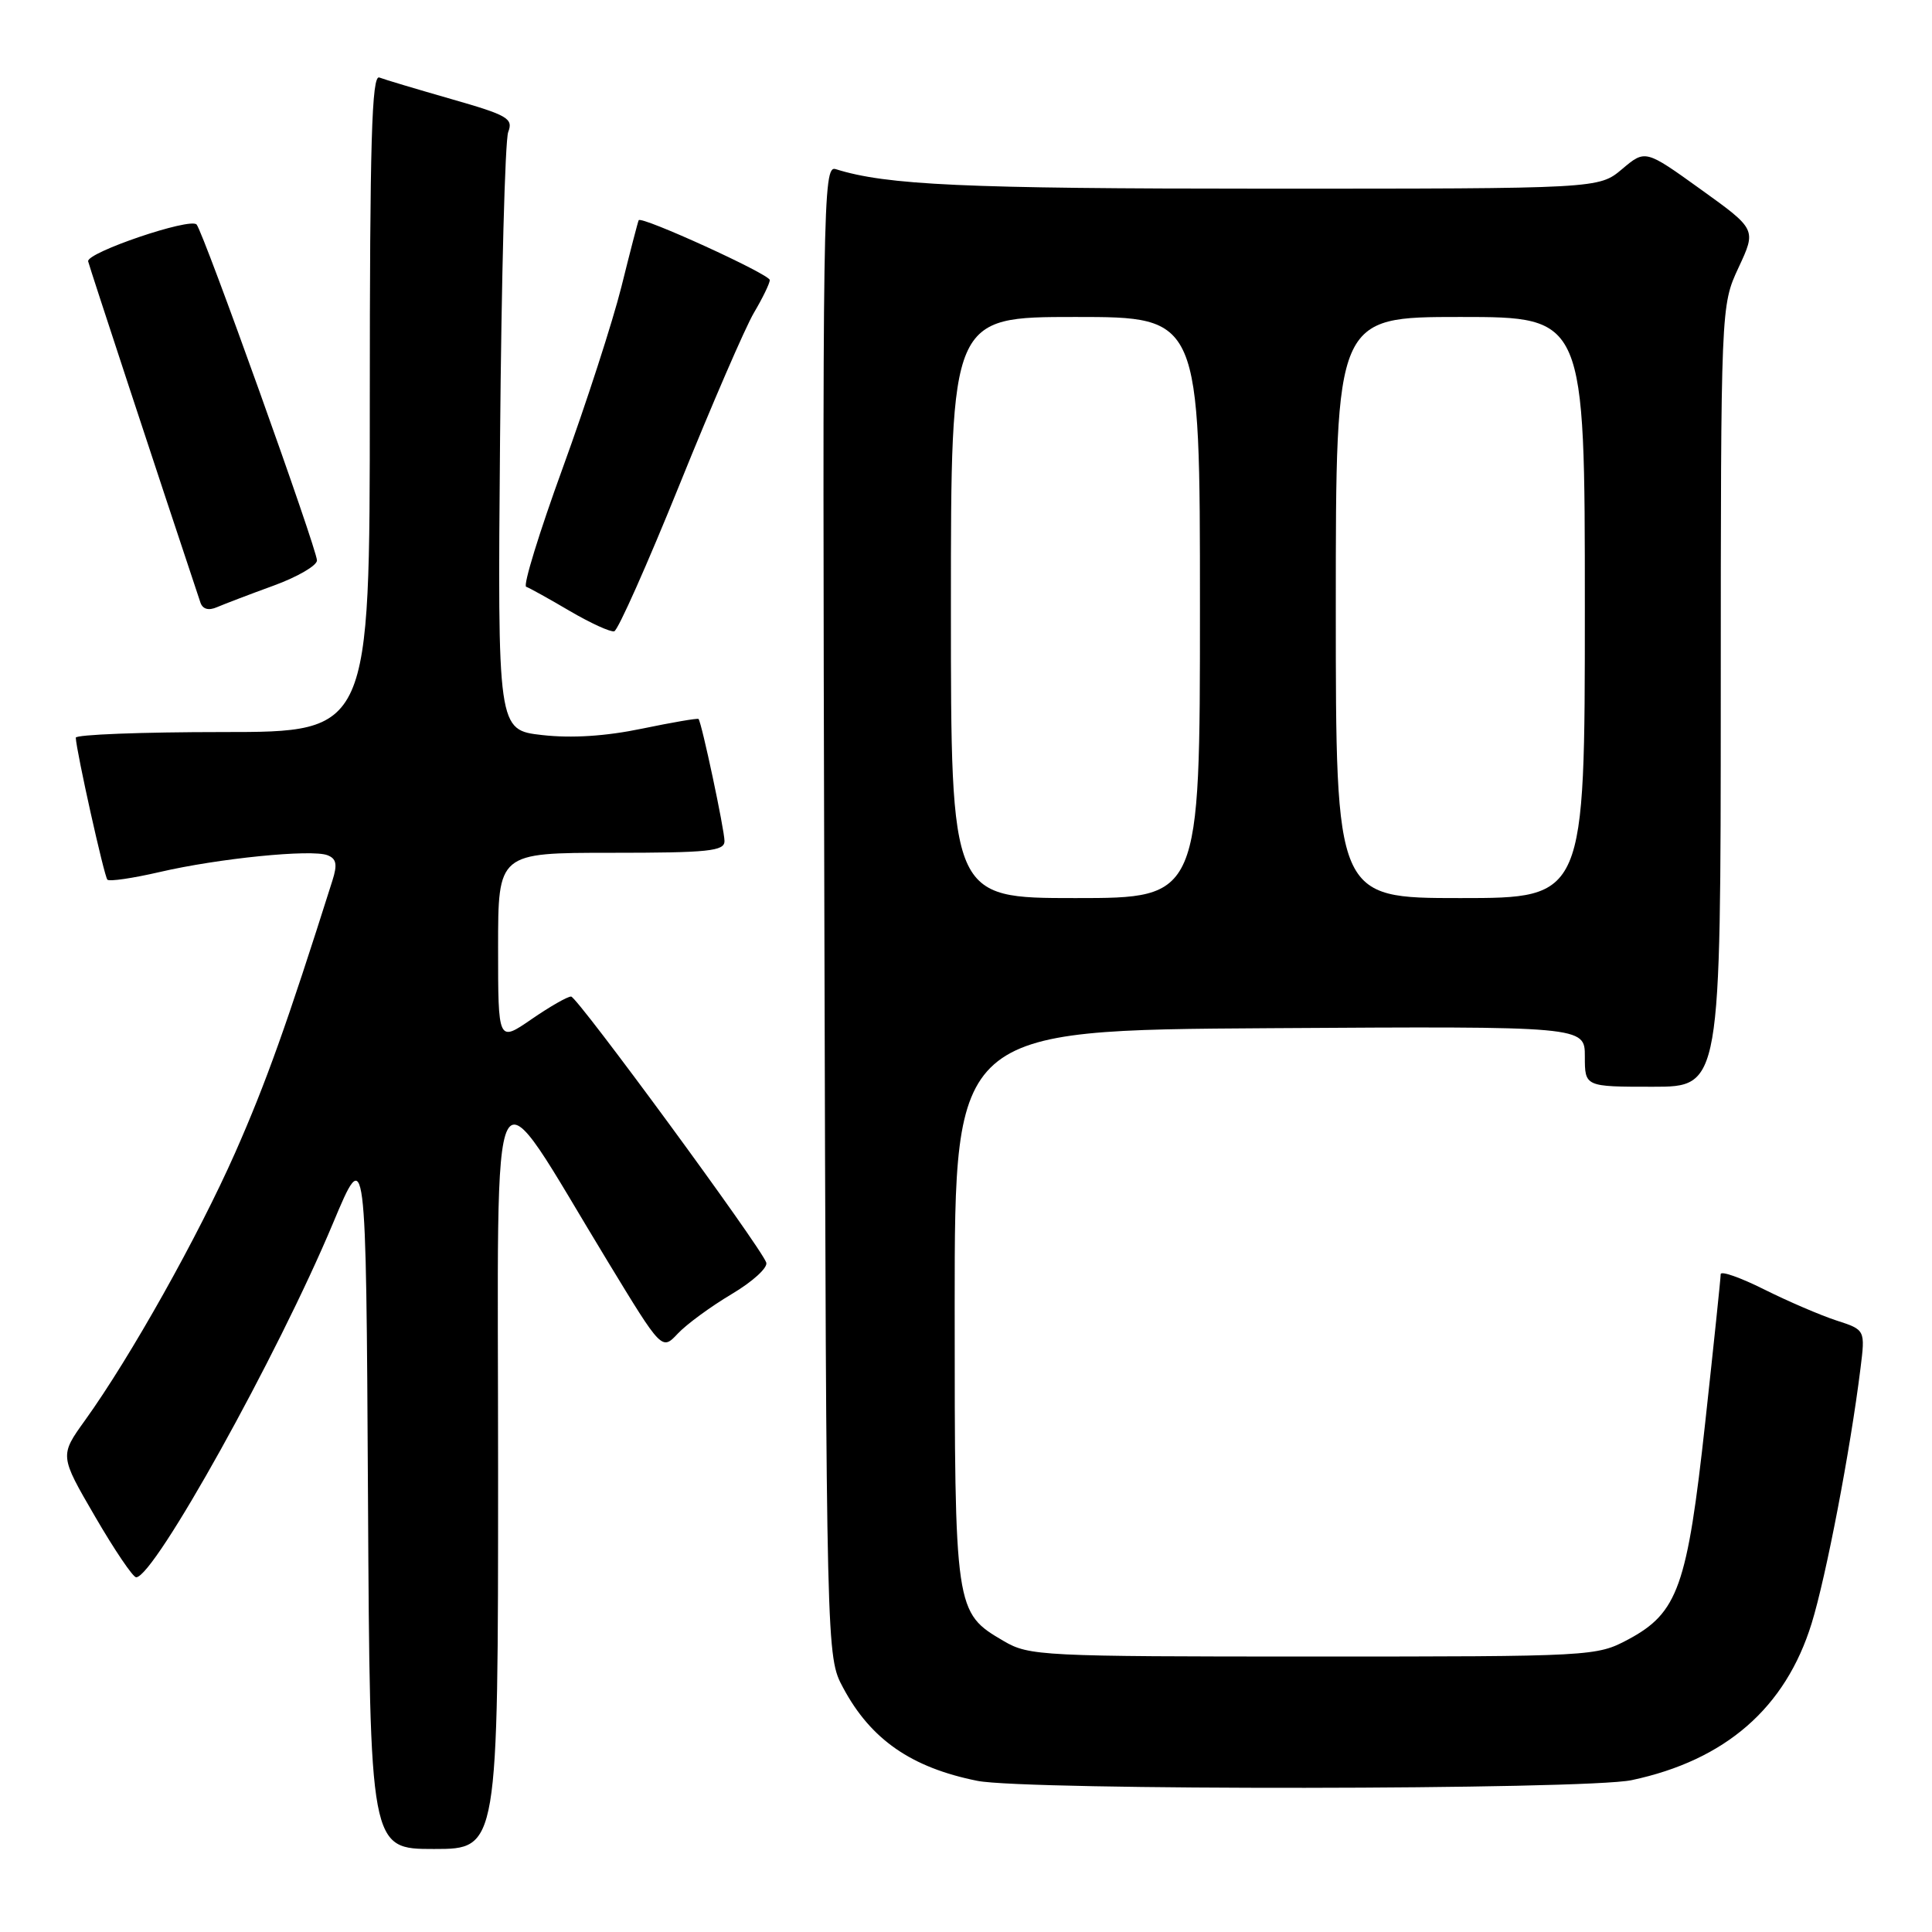 <?xml version="1.0" encoding="UTF-8" standalone="no"?>
<!DOCTYPE svg PUBLIC "-//W3C//DTD SVG 1.1//EN" "http://www.w3.org/Graphics/SVG/1.1/DTD/svg11.dtd" >
<svg xmlns="http://www.w3.org/2000/svg" xmlns:xlink="http://www.w3.org/1999/xlink" version="1.1" viewBox="0 0 256 256">
 <g >
 <path fill="currentColor"
d=" M 66.00 194.76 C 66.00 137.83 64.46 140.74 80.57 167.22 C 87.70 178.95 87.70 178.95 89.81 176.71 C 90.96 175.48 94.17 173.13 96.94 171.48 C 99.71 169.84 101.78 167.96 101.53 167.29 C 100.75 165.12 76.52 132.11 75.68 132.05 C 75.23 132.02 72.87 133.37 70.43 135.05 C 66.00 138.10 66.00 138.10 66.00 125.55 C 66.00 113.00 66.00 113.00 81.00 113.00 C 93.89 113.00 96.00 112.78 96.00 111.45 C 96.00 109.97 92.98 95.76 92.56 95.27 C 92.45 95.14 89.08 95.72 85.07 96.55 C 80.27 97.55 75.75 97.84 71.85 97.40 C 65.93 96.73 65.93 96.73 66.26 58.12 C 66.44 36.88 66.92 18.60 67.34 17.50 C 68.03 15.70 67.29 15.27 59.81 13.13 C 55.25 11.82 50.95 10.54 50.26 10.27 C 49.26 9.89 49.00 18.75 49.00 53.39 C 49.00 97.00 49.00 97.00 29.50 97.00 C 18.77 97.00 10.02 97.34 10.04 97.75 C 10.14 99.67 13.81 116.14 14.23 116.56 C 14.49 116.83 17.60 116.37 21.15 115.55 C 28.93 113.74 41.27 112.50 43.39 113.32 C 44.58 113.78 44.73 114.54 44.04 116.70 C 38.03 135.70 35.22 143.55 31.17 152.72 C 26.26 163.82 17.30 179.80 11.28 188.18 C 7.90 192.88 7.90 192.88 12.59 200.94 C 15.16 205.37 17.62 209.00 18.04 209.00 C 20.44 209.00 36.82 179.55 44.13 162.07 C 48.50 151.64 48.50 151.64 48.76 198.32 C 49.02 245.00 49.02 245.00 57.51 245.00 C 66.00 245.00 66.00 245.00 66.00 194.76 Z  M 216.20 235.88 C 228.63 233.24 236.59 226.31 240.05 215.11 C 241.97 208.90 245.17 192.21 246.52 181.35 C 247.16 176.21 247.16 176.21 243.33 174.97 C 241.22 174.28 236.91 172.43 233.75 170.85 C 230.59 169.27 228.00 168.36 228.00 168.84 C 228.00 169.32 227.08 178.16 225.95 188.50 C 223.57 210.23 222.34 213.71 215.74 217.24 C 211.55 219.47 211.04 219.50 174.00 219.50 C 138.00 219.50 136.36 219.42 133.00 217.45 C 126.52 213.65 126.50 213.52 126.50 173.00 C 126.50 136.50 126.50 136.50 168.25 136.24 C 210.00 135.98 210.00 135.98 210.00 139.99 C 210.00 144.00 210.00 144.00 219.00 144.00 C 228.00 144.00 228.00 144.00 228.01 92.25 C 228.02 40.50 228.02 40.50 230.37 35.45 C 232.73 30.39 232.73 30.39 225.37 25.10 C 218.01 19.81 218.01 19.81 214.93 22.41 C 211.85 25.00 211.85 25.00 167.56 25.00 C 127.70 25.00 117.48 24.53 110.73 22.41 C 109.04 21.88 108.97 26.44 109.23 120.68 C 109.50 219.50 109.50 219.50 111.71 223.62 C 115.37 230.48 120.74 234.21 129.50 235.97 C 135.89 237.26 210.05 237.18 216.20 235.88 Z  M 90.05 64.20 C 94.32 53.63 98.75 43.39 99.90 41.44 C 101.06 39.48 102.00 37.54 102.00 37.11 C 102.00 36.34 84.96 28.57 84.63 29.18 C 84.53 29.36 83.50 33.33 82.34 38.00 C 81.17 42.67 77.67 53.47 74.57 61.99 C 71.47 70.51 69.28 77.60 69.72 77.75 C 70.15 77.90 72.75 79.34 75.50 80.96 C 78.25 82.57 80.90 83.78 81.39 83.65 C 81.89 83.51 85.78 74.76 90.05 64.20 Z  M 36.25 77.60 C 39.41 76.45 42.00 74.94 42.00 74.26 C 42.00 72.76 26.97 30.80 26.05 29.75 C 25.22 28.79 11.44 33.47 11.68 34.63 C 11.82 35.28 21.06 63.36 26.56 79.85 C 26.86 80.72 27.64 80.94 28.76 80.45 C 29.72 80.04 33.09 78.75 36.25 77.60 Z  M 126.00 80.50 C 126.00 42.00 126.00 42.00 142.50 42.00 C 159.00 42.00 159.00 42.00 159.00 80.50 C 159.00 119.00 159.00 119.00 142.50 119.00 C 126.00 119.00 126.00 119.00 126.00 80.50 Z  M 177.00 80.50 C 177.00 42.00 177.00 42.00 193.50 42.00 C 210.00 42.00 210.00 42.00 210.00 80.50 C 210.00 119.00 210.00 119.00 193.50 119.00 C 177.00 119.00 177.00 119.00 177.00 80.50 Z "/>
</g>
</svg>